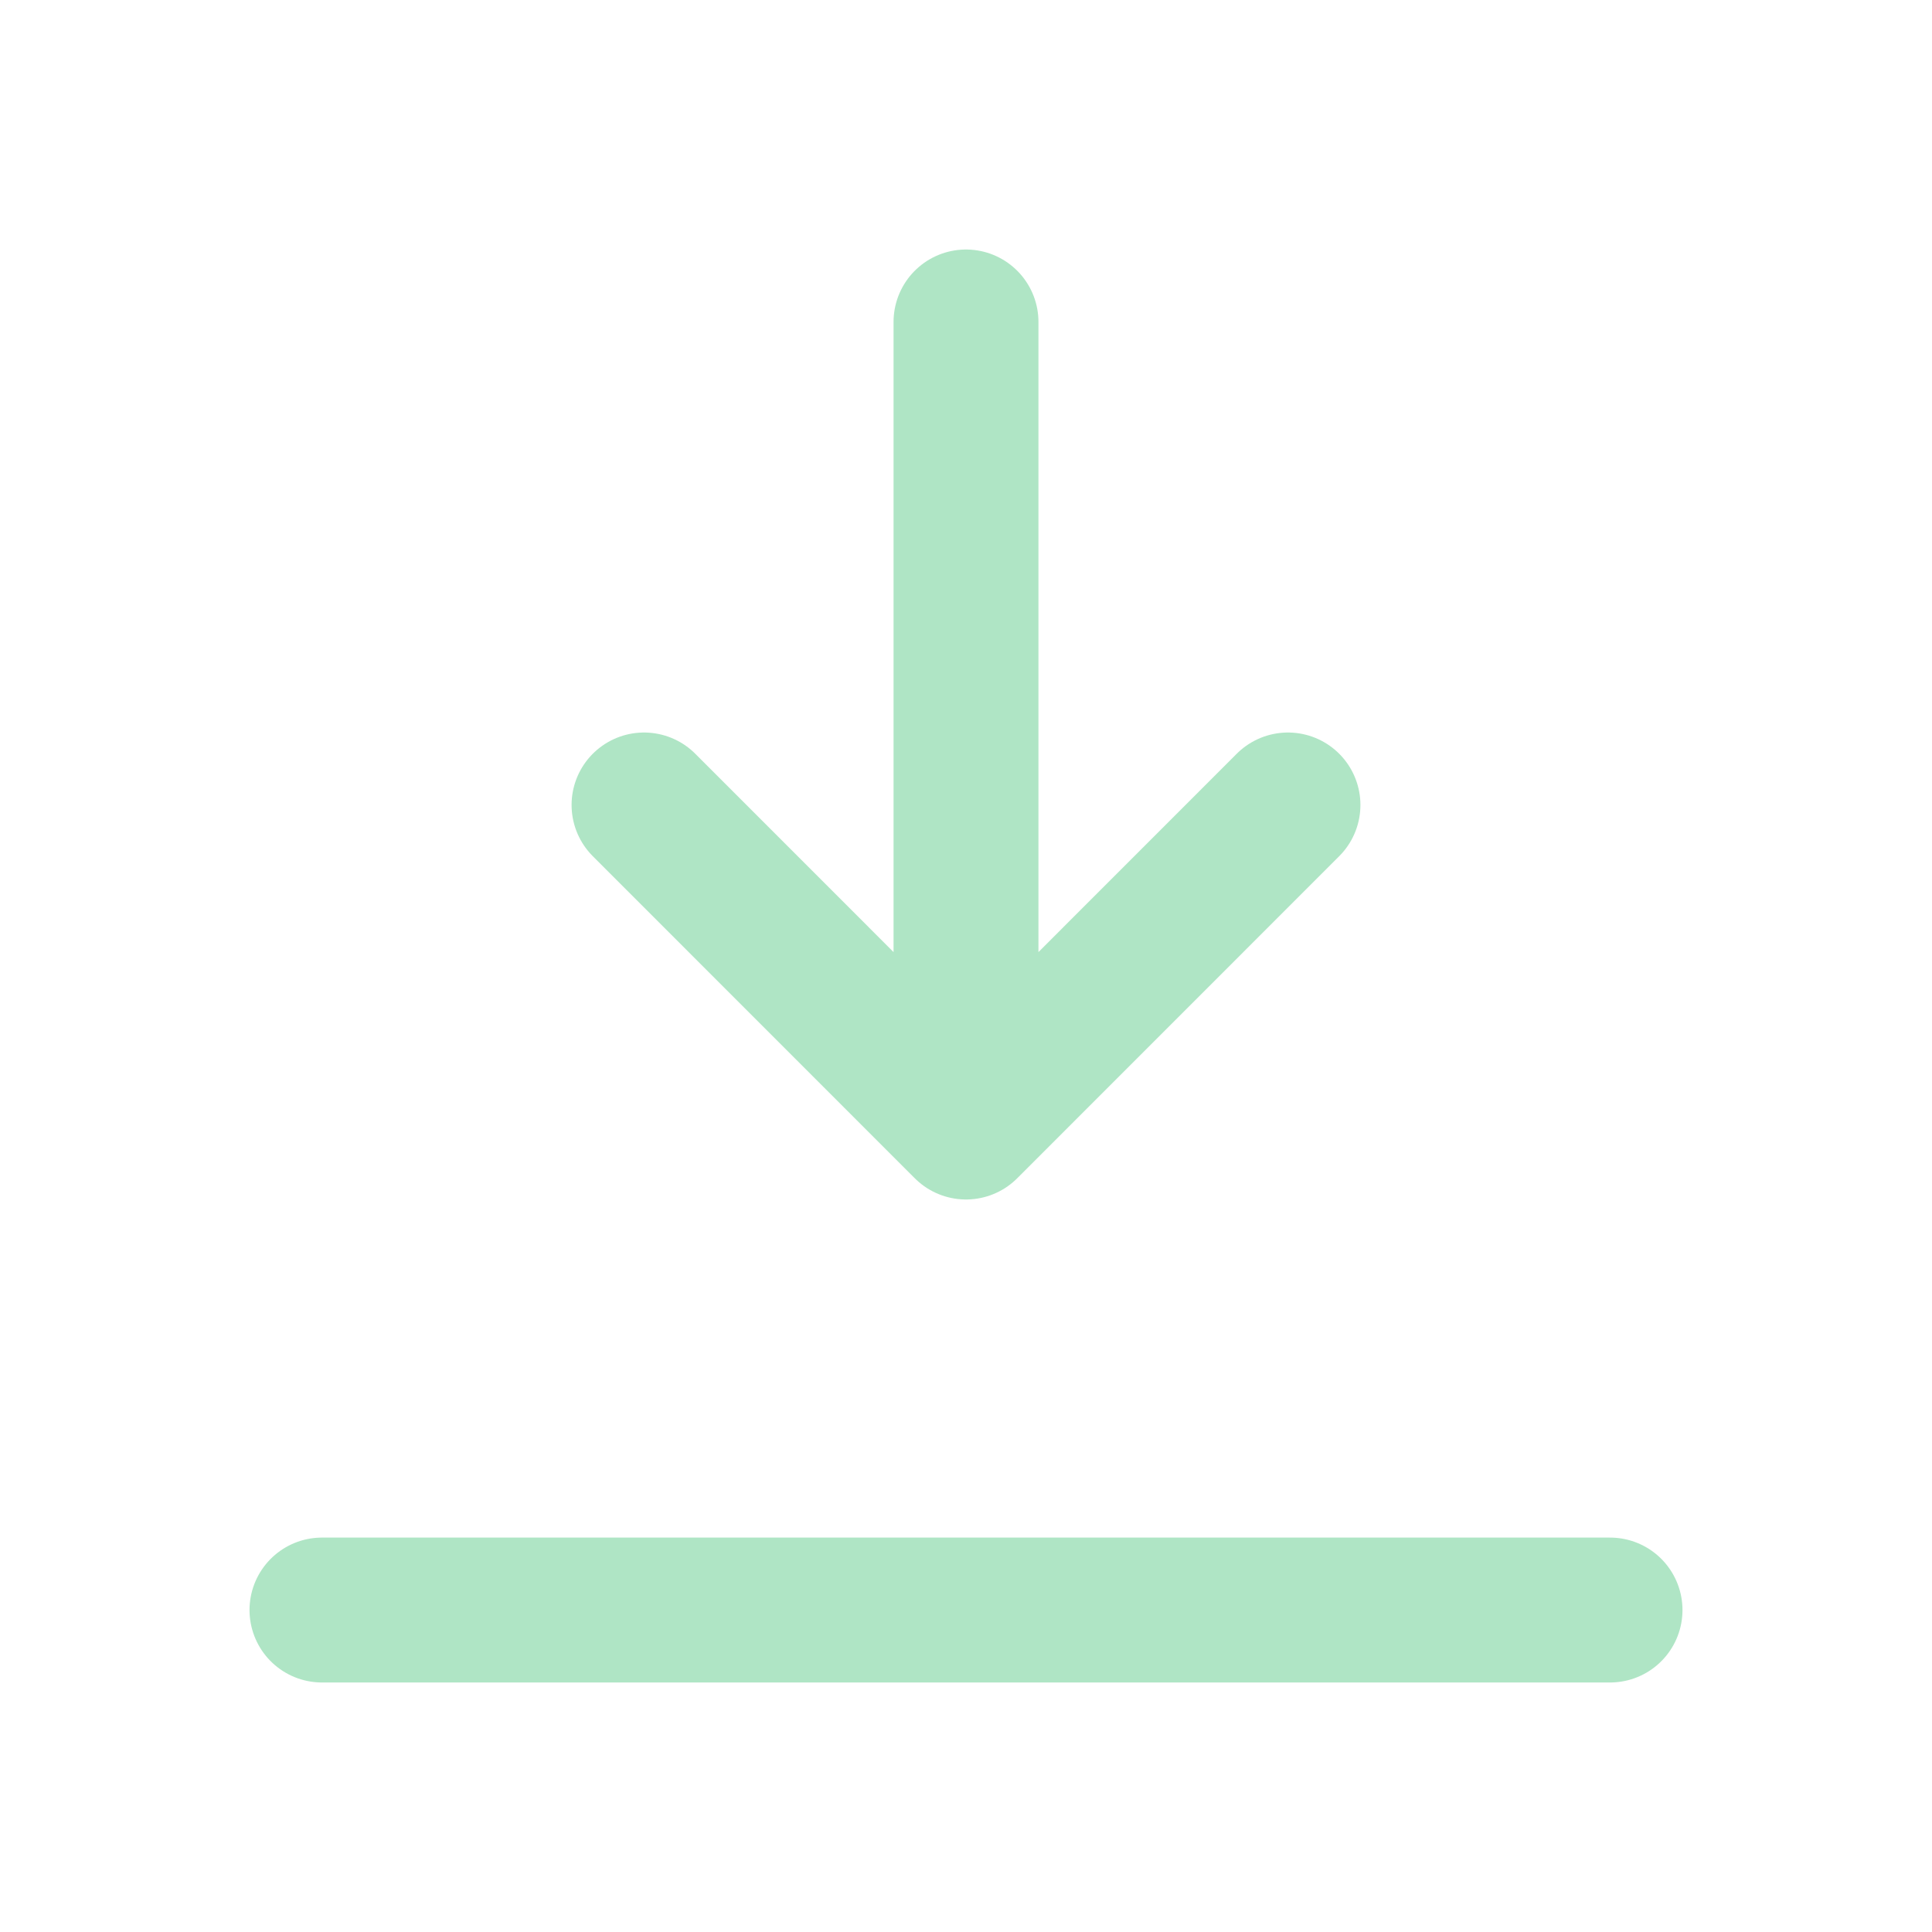 <svg width="20" height="20" viewBox="0 0 20 20" fill="none" xmlns="http://www.w3.org/2000/svg">
<path d="M3.333 16.667H16.667M10 11.667V3.333M10 11.667L13.333 8.333M10 11.667L6.667 8.333" stroke="#AFE5C5" stroke-width="1.5" stroke-linecap="round" stroke-linejoin="round"/>
</svg>
